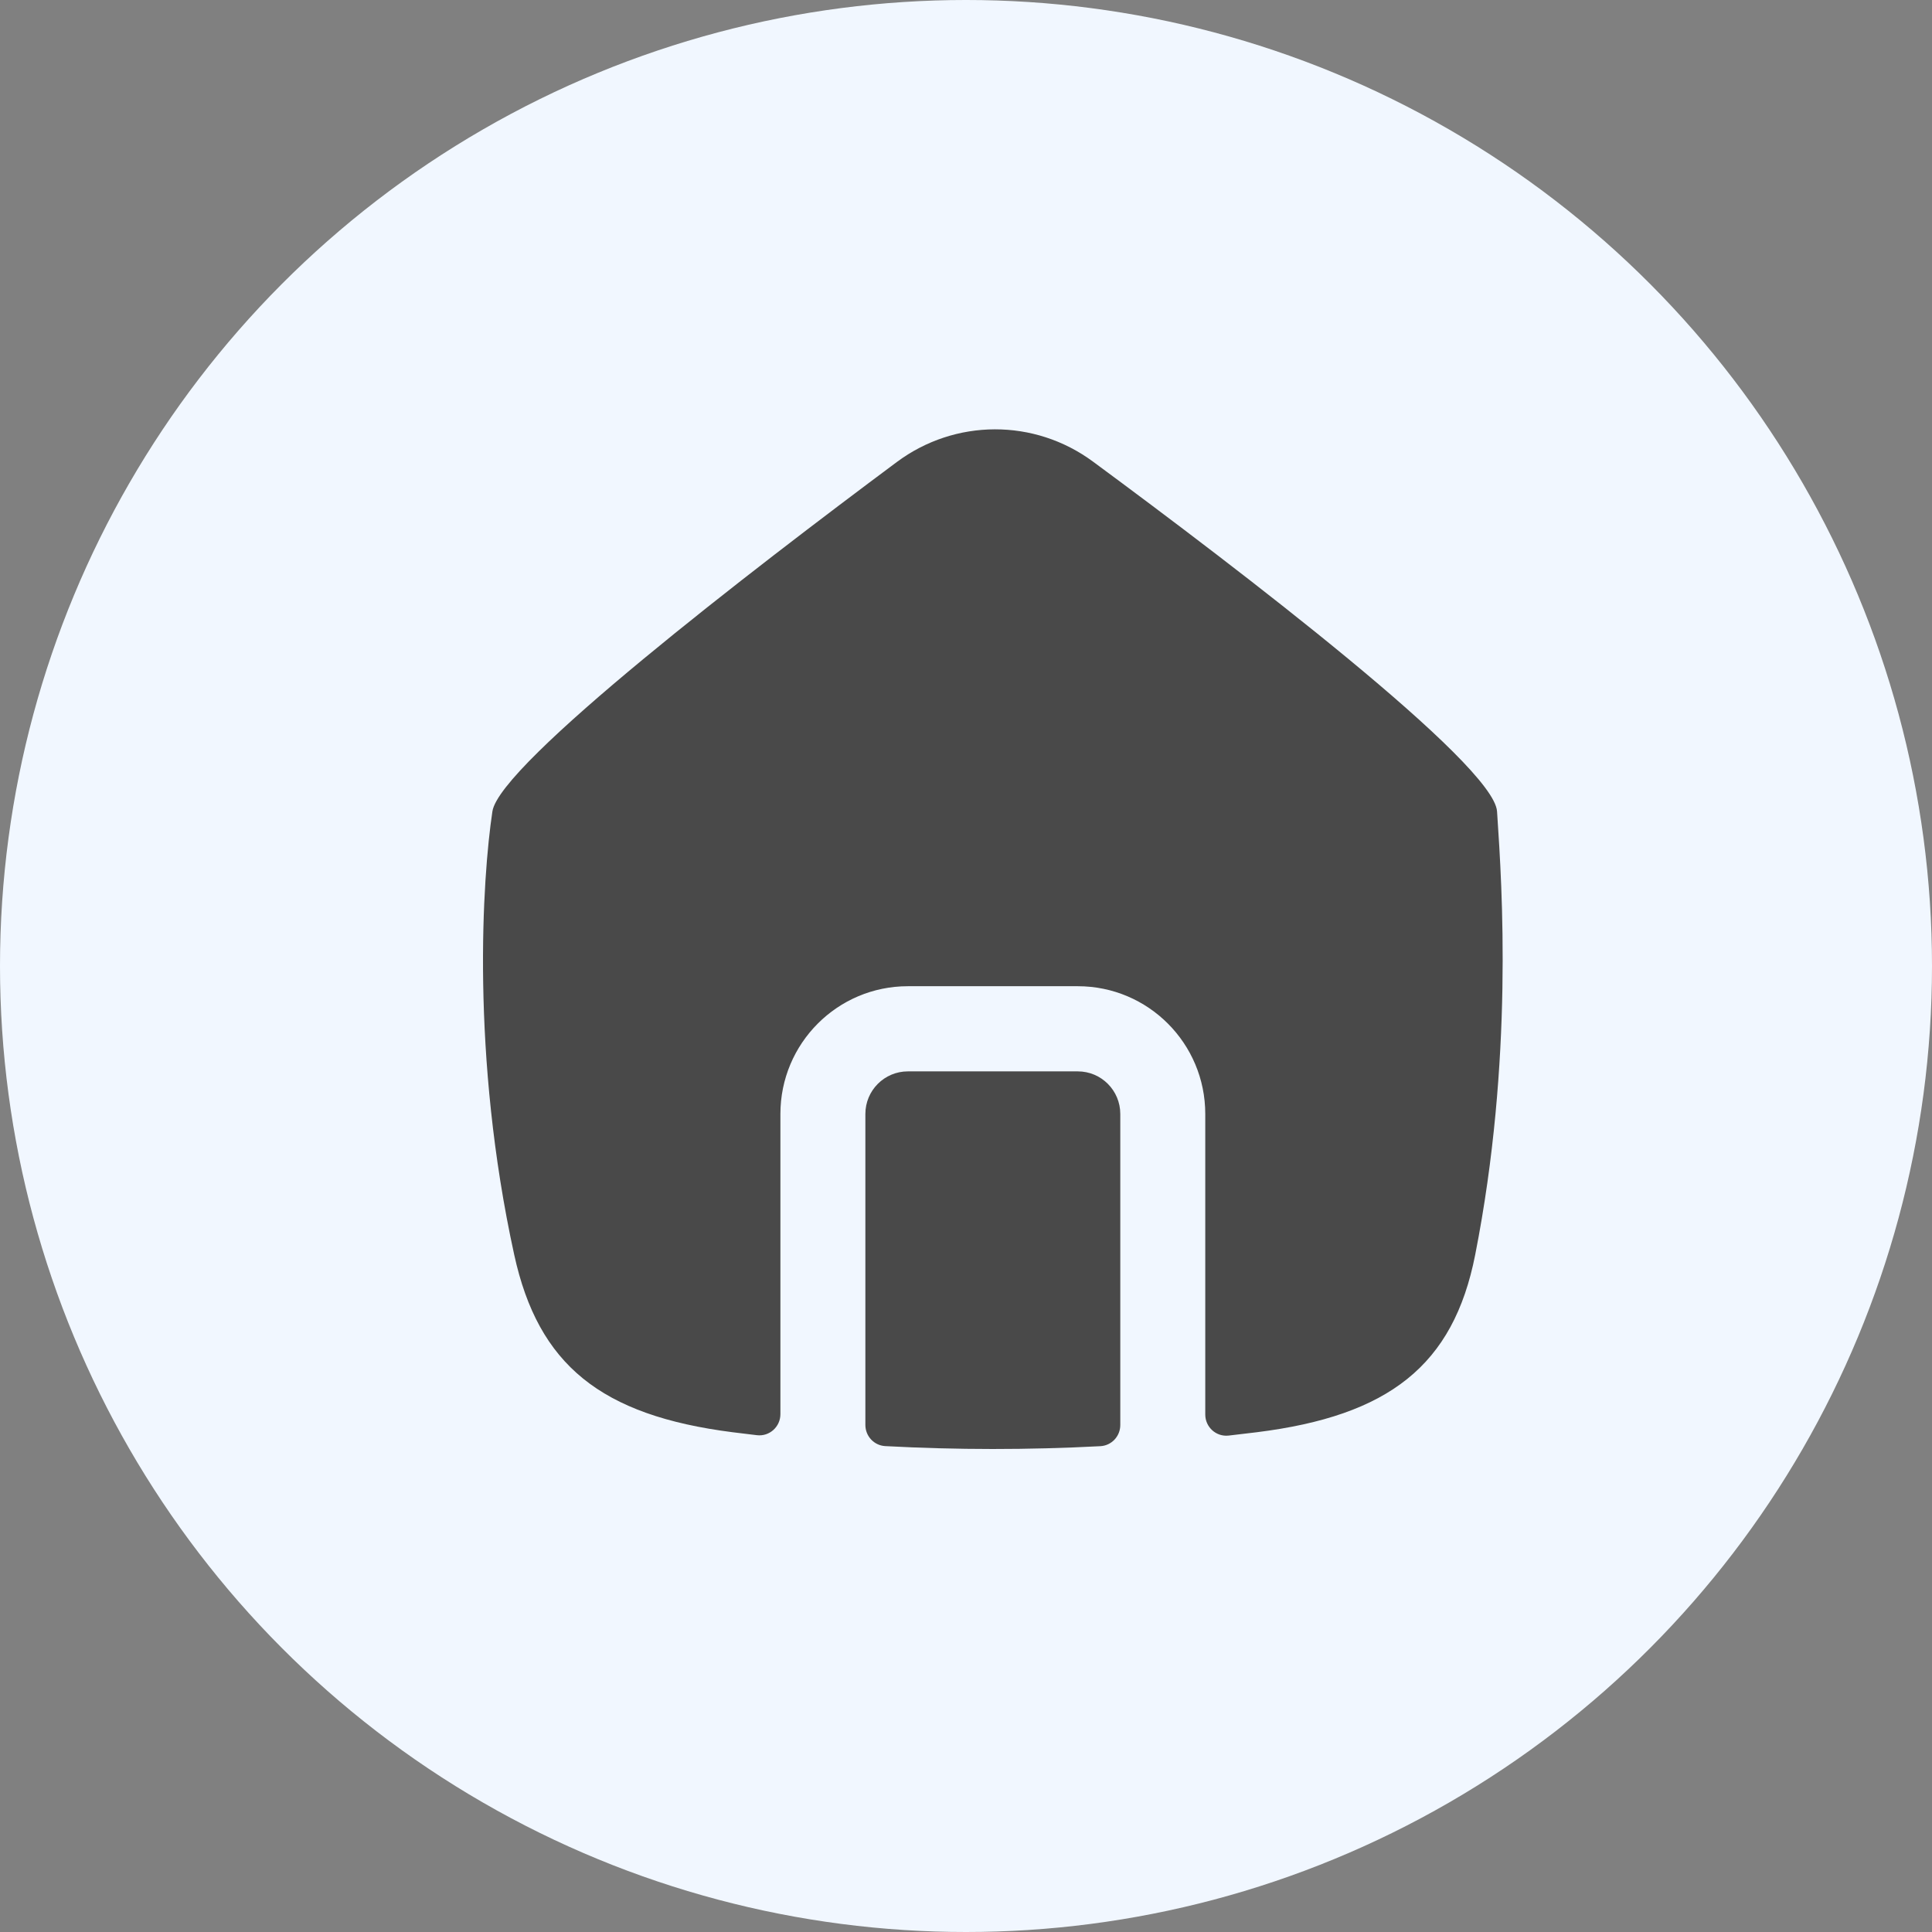 <svg width="250" height="250" viewBox="0 0 250 250" fill="none" xmlns="http://www.w3.org/2000/svg">
<rect x="0" y="0" width="250" height="250" fill="#808080" stroke="none"/>
<circle cx="125" cy="125" r="125" fill="#F1F7FF"/>
<path d="M66.542 162.377C60.891 136.554 62.419 113.612 63.717 104.993C64.644 98.839 97.395 73.673 116.044 59.788C123.593 54.167 133.858 54.142 141.43 59.73C160.236 73.606 193.308 98.843 193.716 104.993C193.728 105.187 193.742 105.389 193.756 105.597C194.358 114.63 195.857 137.137 190.888 162.377C188.064 176.723 179.692 183.199 162.627 185.331C161.41 185.483 160.196 185.627 158.985 185.763C157.368 185.944 155.961 184.669 155.961 183.038V144.146C155.961 135.017 148.576 127.616 139.468 127.616L117.477 127.616C108.368 127.616 100.984 135.017 100.984 144.146L100.984 182.991C100.984 184.626 99.571 185.902 97.951 185.714C96.903 185.593 95.853 185.465 94.802 185.331C77.743 183.155 69.659 176.62 66.542 162.377Z" fill="#494949"/>
<path d="M111.979 184.389C111.979 185.843 113.107 187.048 114.555 187.126C123.813 187.621 133.046 187.625 142.385 187.135C143.835 187.059 144.965 185.854 144.965 184.398L144.965 144.146C144.965 141.103 142.504 138.636 139.468 138.636H117.477C114.441 138.636 111.979 141.103 111.979 144.146L111.979 184.389Z" fill="#494949"/>
</svg>
